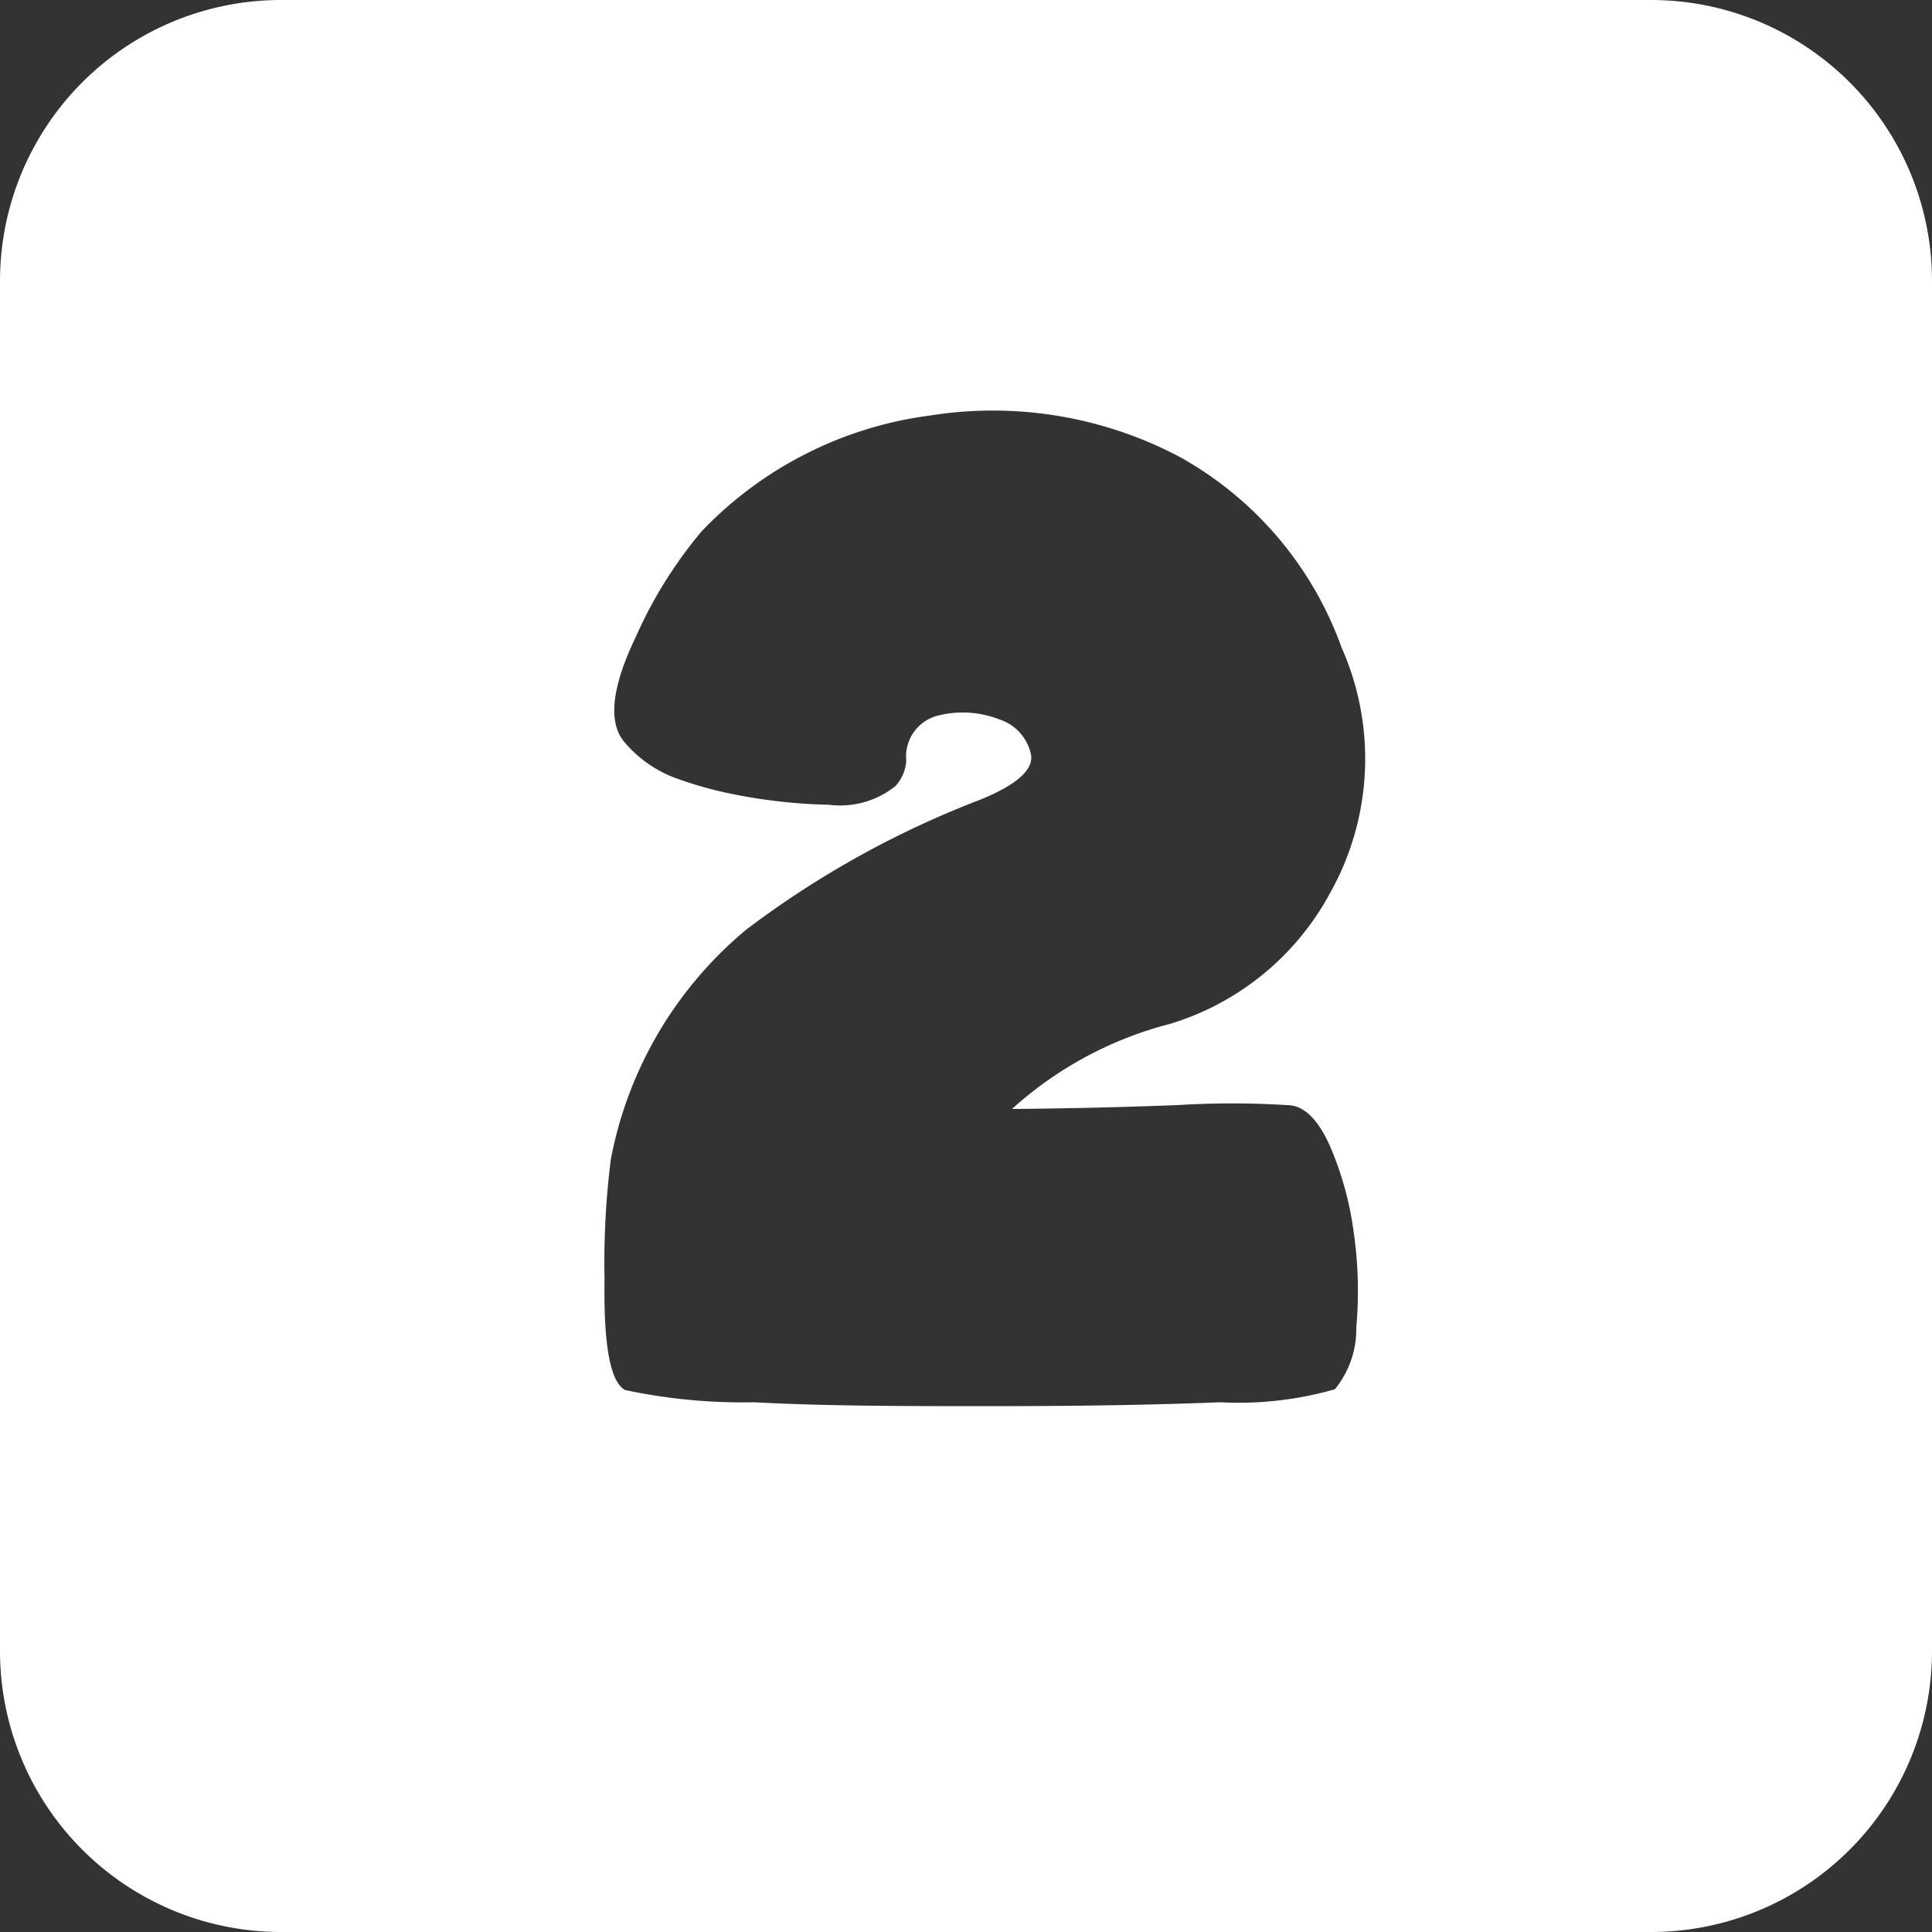 <svg xmlns="http://www.w3.org/2000/svg" viewBox="0 0 55 55"><rect x="0" y="0" width="55" height="55" fill="#333333" stroke="none"/><defs><style>.cls-1{fill:#fff;}</style></defs><title>2_white</title><g id="Layer_2" data-name="Layer 2"><g id="Black"><path class="cls-1" d="M47,0H8A8,8,0,0,0,0,8V47a8,8,0,0,0,8,8H47a8,8,0,0,0,8-8V8A8,8,0,0,0,47,0ZM33.52,31.46a25.31,25.31,0,0,1,3.12,0c.48,0,.88.41,1.21,1.14a9.25,9.25,0,0,1,.69,2.5,11.68,11.68,0,0,1,.07,2.7A2.69,2.69,0,0,1,38,39.55a10,10,0,0,1-3.27.37c-2,.08-4.18.11-6.56.11s-4.62,0-6.7-.11a16.12,16.12,0,0,1-3.68-.35c-.42-.24-.61-1.29-.58-3.16A23.26,23.26,0,0,1,17.39,33a11.22,11.22,0,0,1,3.86-6.54,27.05,27.05,0,0,1,6.67-3.7c1-.41,1.51-.84,1.43-1.28a1.34,1.34,0,0,0-.9-1,2.86,2.86,0,0,0-1.7-.12,1.2,1.2,0,0,0-.95,1.3,1.2,1.2,0,0,1-.3.71,2.51,2.51,0,0,1-1.9.54,15.41,15.41,0,0,1-2.72-.3,10.85,10.85,0,0,1-1.7-.48,3.49,3.49,0,0,1-1.4-1c-.48-.56-.37-1.56.32-3a12.61,12.61,0,0,1,1.87-3,10.93,10.93,0,0,1,6.5-3.3A11.38,11.38,0,0,1,33.57,13a10.11,10.11,0,0,1,4.62,5.43,7.8,7.8,0,0,1-.33,7,7.71,7.71,0,0,1-4.56,3.72,10.65,10.65,0,0,0-4.49,2.42Q31.17,31.55,33.52,31.46Z"/></g></g></svg>